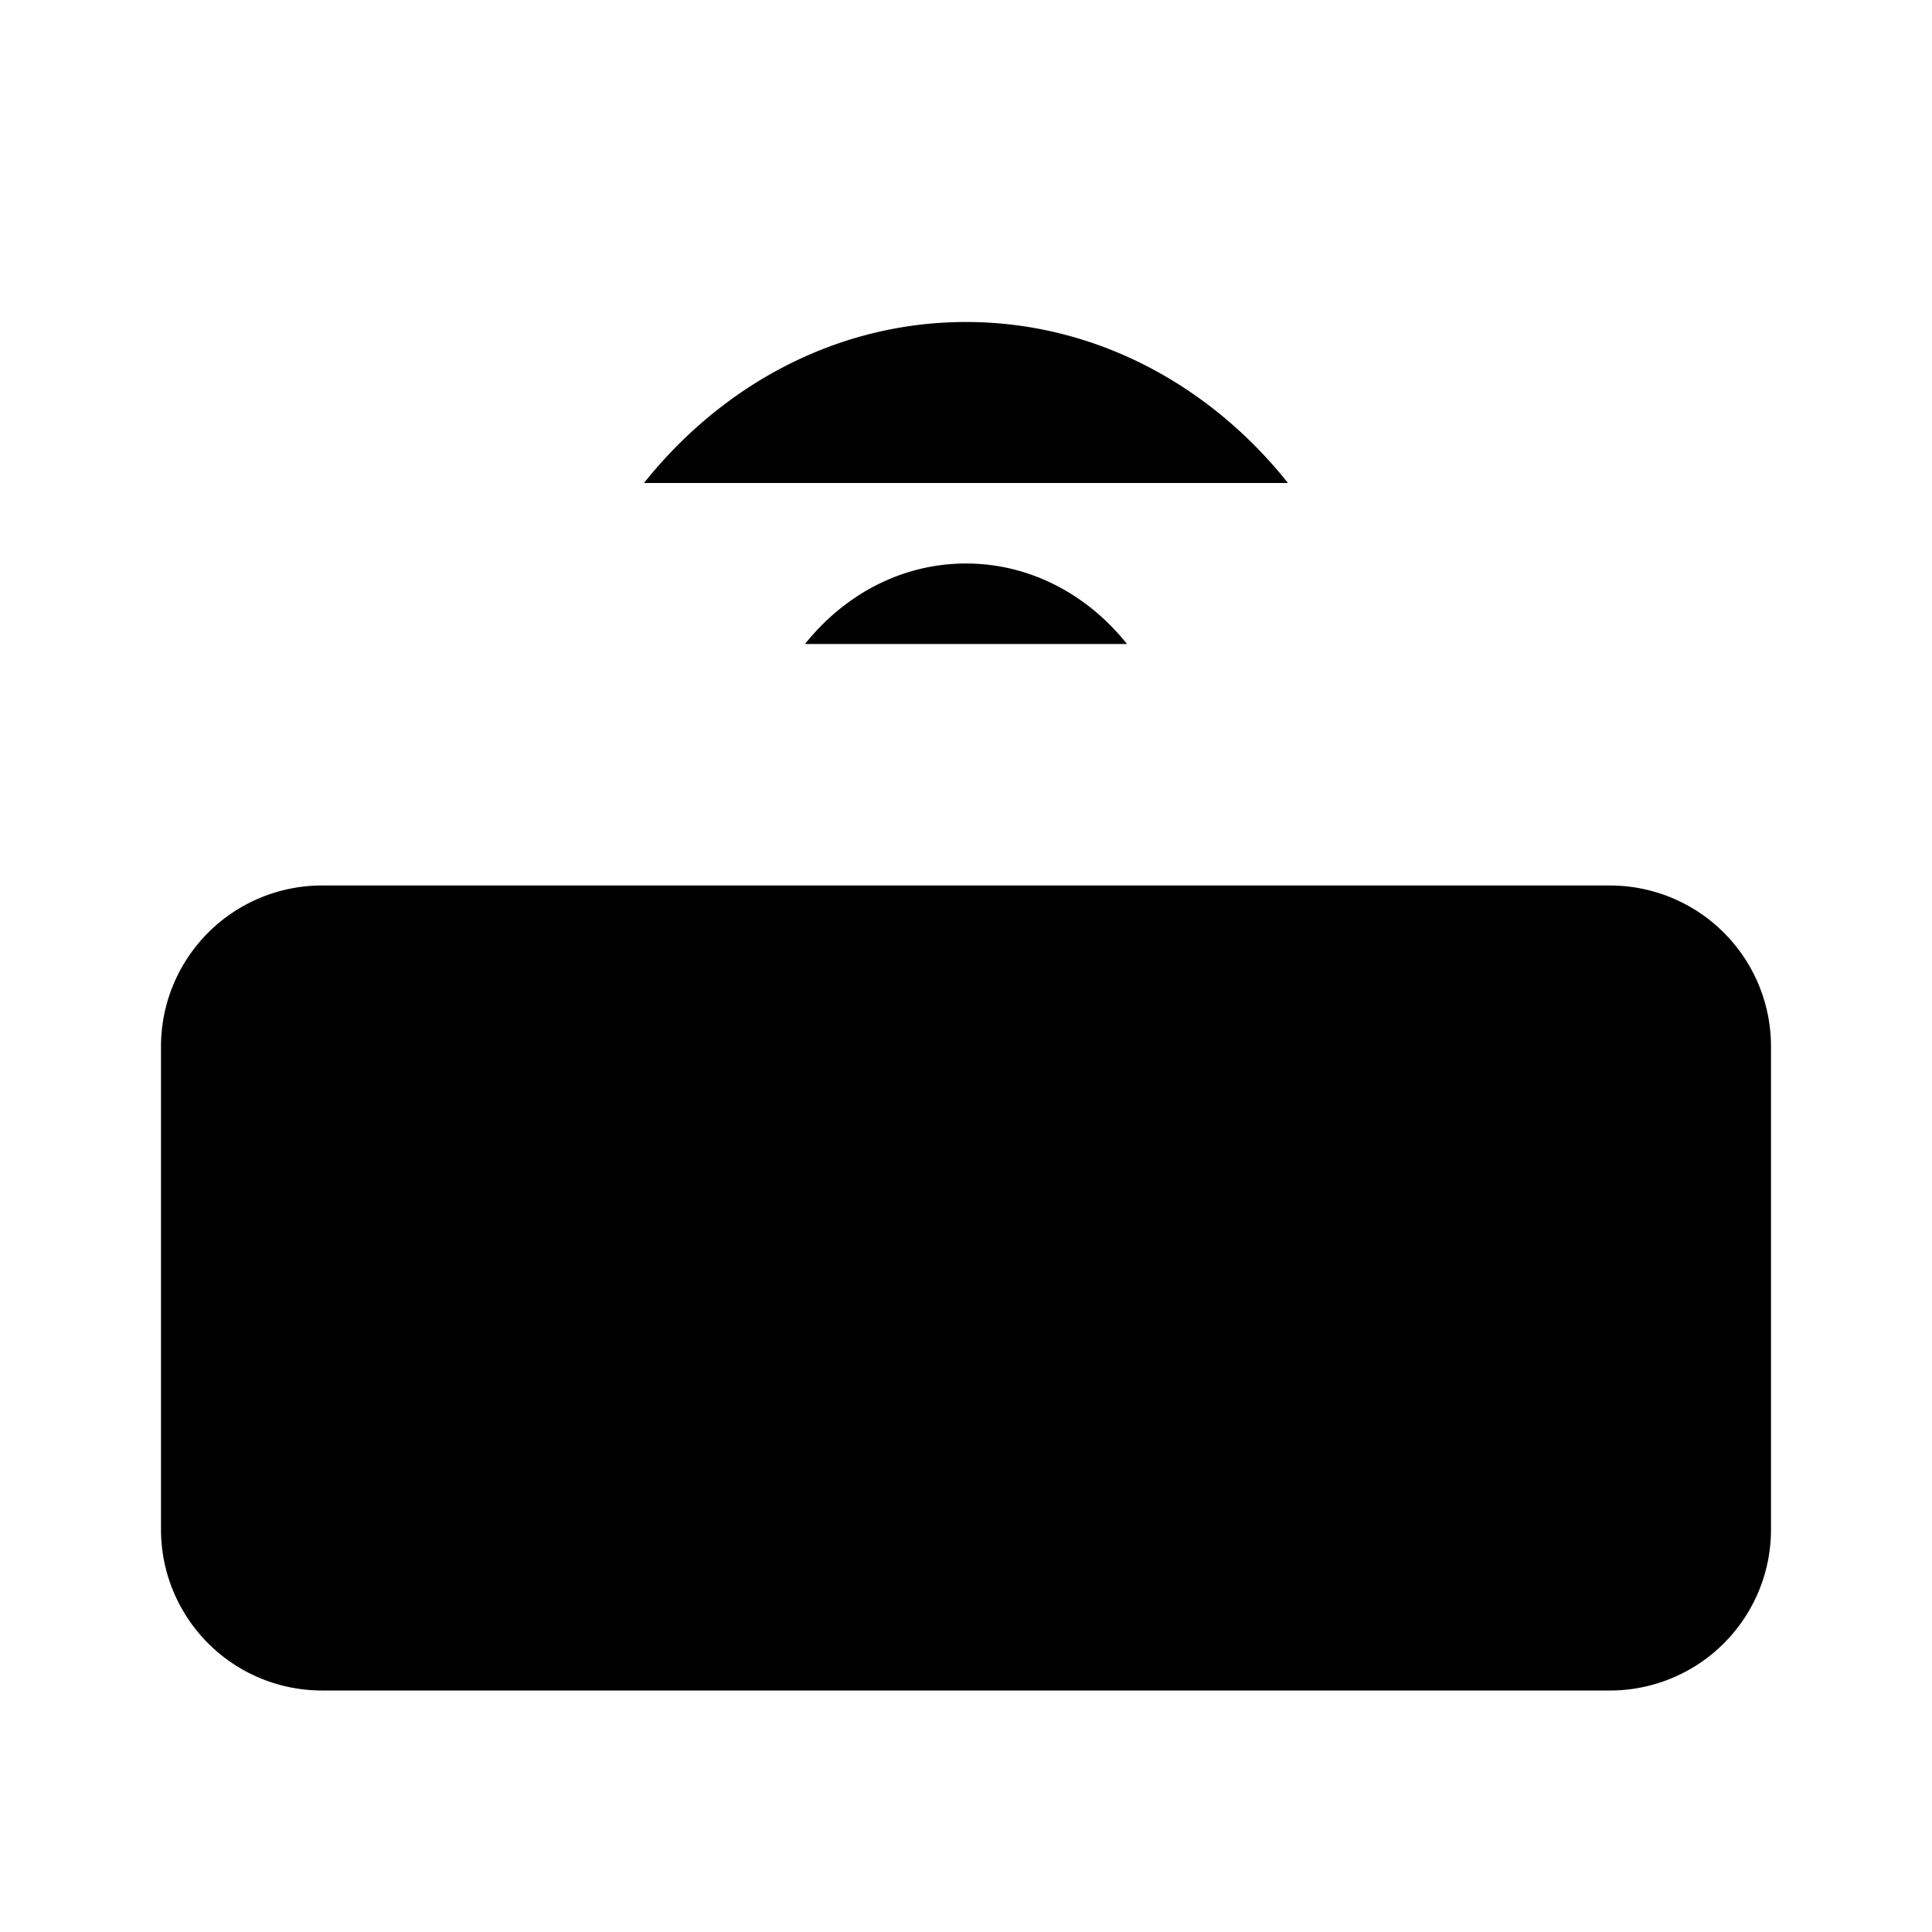 <svg xmlns="http://www.w3.org/2000/svg" viewBox="0 0 24 24"><path d="M20 21a2 2 0 0 0 2-2v-6a2 2 0 0 0-2-2H4a2 2 0 0 0-2 2v6a2 2 0 0 0 2 2zM16 6c-.977-1.226-2.407-2-4-2s-3.023.774-4 2M14 8c-.489-.613-1.203-1-2-1s-1.511.387-2 1"/><path d="M5 14v4h1.5M19 18h-2v-2m0 0v-2h2m-2 2h1.5M9 14v4m2.5-4 1.5 4 1.5-4"/></svg>